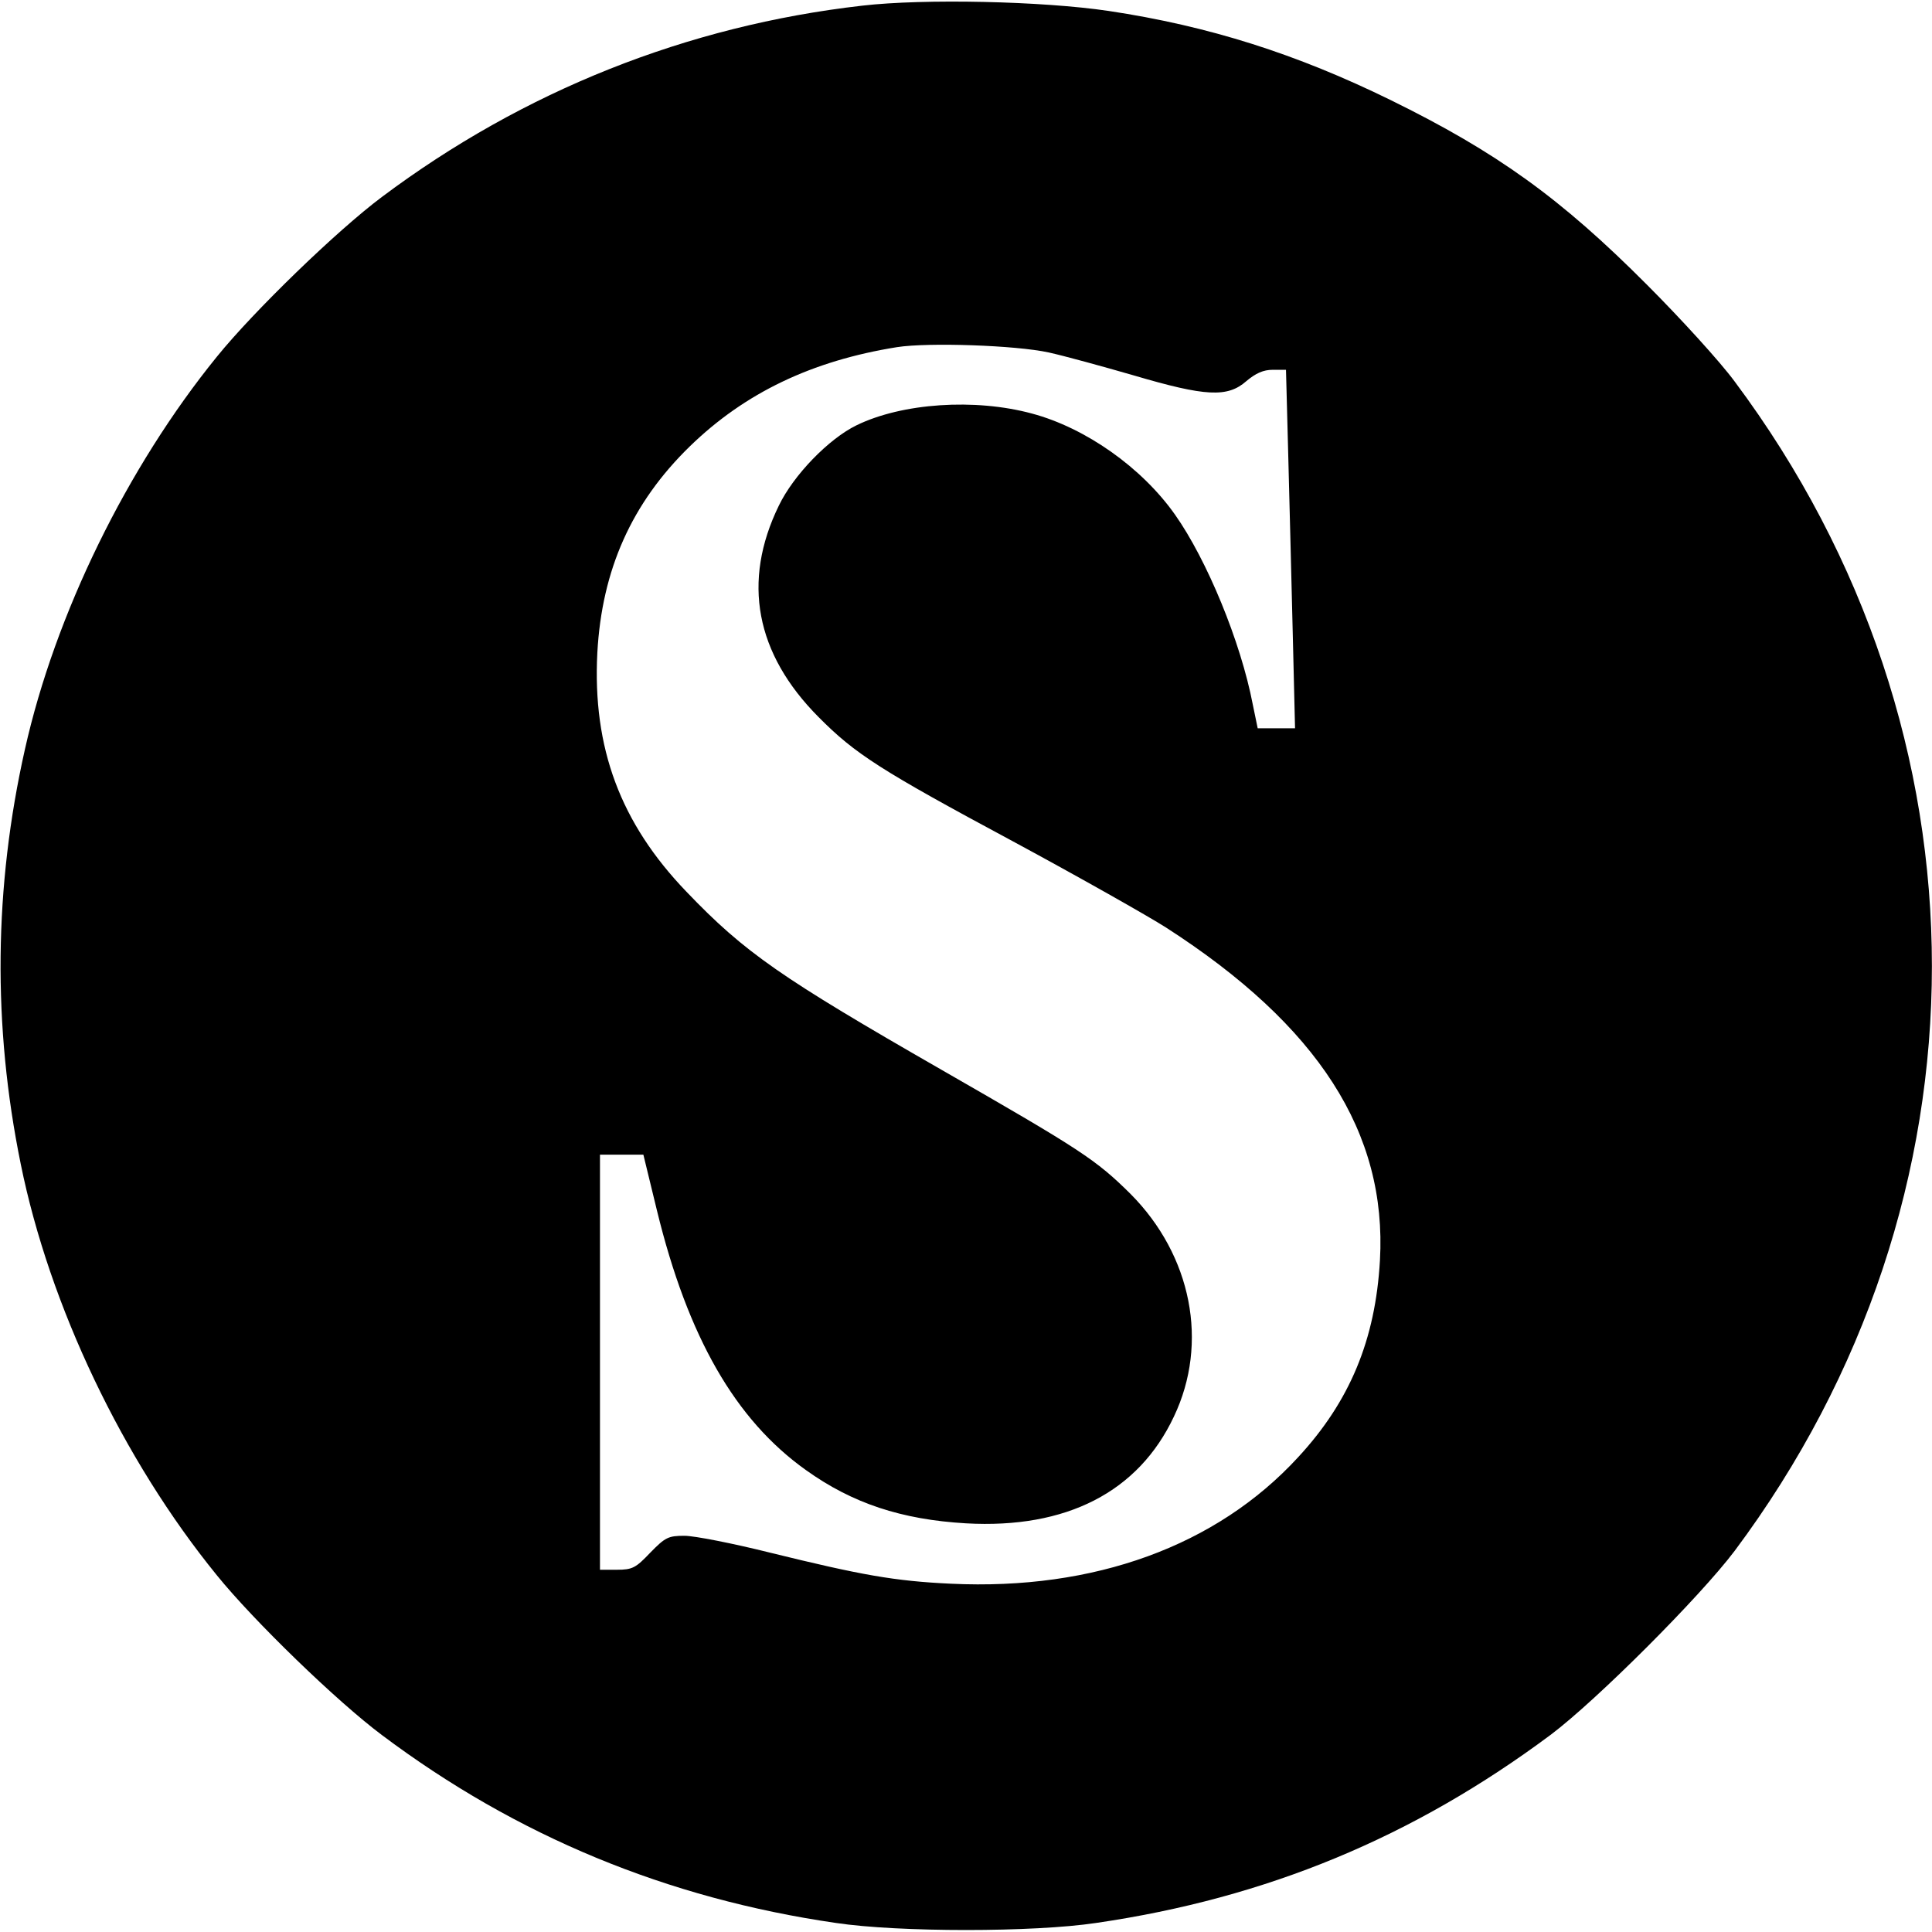 <?xml version="1.0" standalone="no"?>
<!DOCTYPE svg PUBLIC "-//W3C//DTD SVG 20010904//EN"
 "http://www.w3.org/TR/2001/REC-SVG-20010904/DTD/svg10.dtd">
<svg version="1.0" xmlns="http://www.w3.org/2000/svg"
 width="512pt" height="512pt" viewBox="0 0 512 512"
 preserveAspectRatio="xMidYMid meet">
<g transform="translate(0,512) scale(0.1,-0.1)"
fill="#000000" stroke="none">
<path d="M2285 5105 c-464 -53 -898 -226 -1273 -507 -119 -89 -339 -302 -437
-423 -238 -293 -429 -683 -509 -1041 -82 -365 -86 -731 -11 -1099 76 -375 270
-783 520 -1090 98 -121 318 -334 437 -423 357 -268 756 -433 1203 -498 167
-25 524 -25 690 0 452 66 840 227 1205 499 122 92 395 365 487 487 697 933
697 2166 0 3099 -39 53 -144 168 -232 256 -229 230 -399 352 -680 490 -249
122 -481 196 -747 236 -175 26 -489 33 -653 14z m494 -919 c41 -9 143 -37 226
-61 190 -56 248 -59 298 -15 25 21 45 30 70 30 l35 0 6 -227 c3 -126 9 -339
12 -475 l6 -248 -49 0 -50 0 -13 63 c-32 167 -122 384 -206 503 -88 125 -237
230 -379 268 -151 41 -344 28 -465 -31 -74 -36 -167 -132 -206 -213 -98 -201
-62 -392 105 -560 97 -98 164 -141 516 -330 176 -95 358 -198 405 -228 404
-260 586 -544 567 -882 -12 -211 -80 -374 -217 -522 -216 -235 -540 -353 -920
-335 -150 7 -238 23 -478 82 -100 25 -202 45 -228 45 -43 0 -51 -4 -91 -45
-38 -40 -47 -45 -88 -45 l-45 0 0 550 0 550 58 0 57 0 36 -148 c82 -336 208
-555 395 -688 123 -88 253 -131 424 -141 266 -15 457 83 551 283 93 195 47
427 -115 590 -92 91 -130 116 -501 329 -425 244 -521 310 -676 472 -175 182
-249 381 -236 633 12 220 91 397 245 547 146 142 324 227 549 263 83 13 315 5
402 -14z"/>
</g>
</svg>
